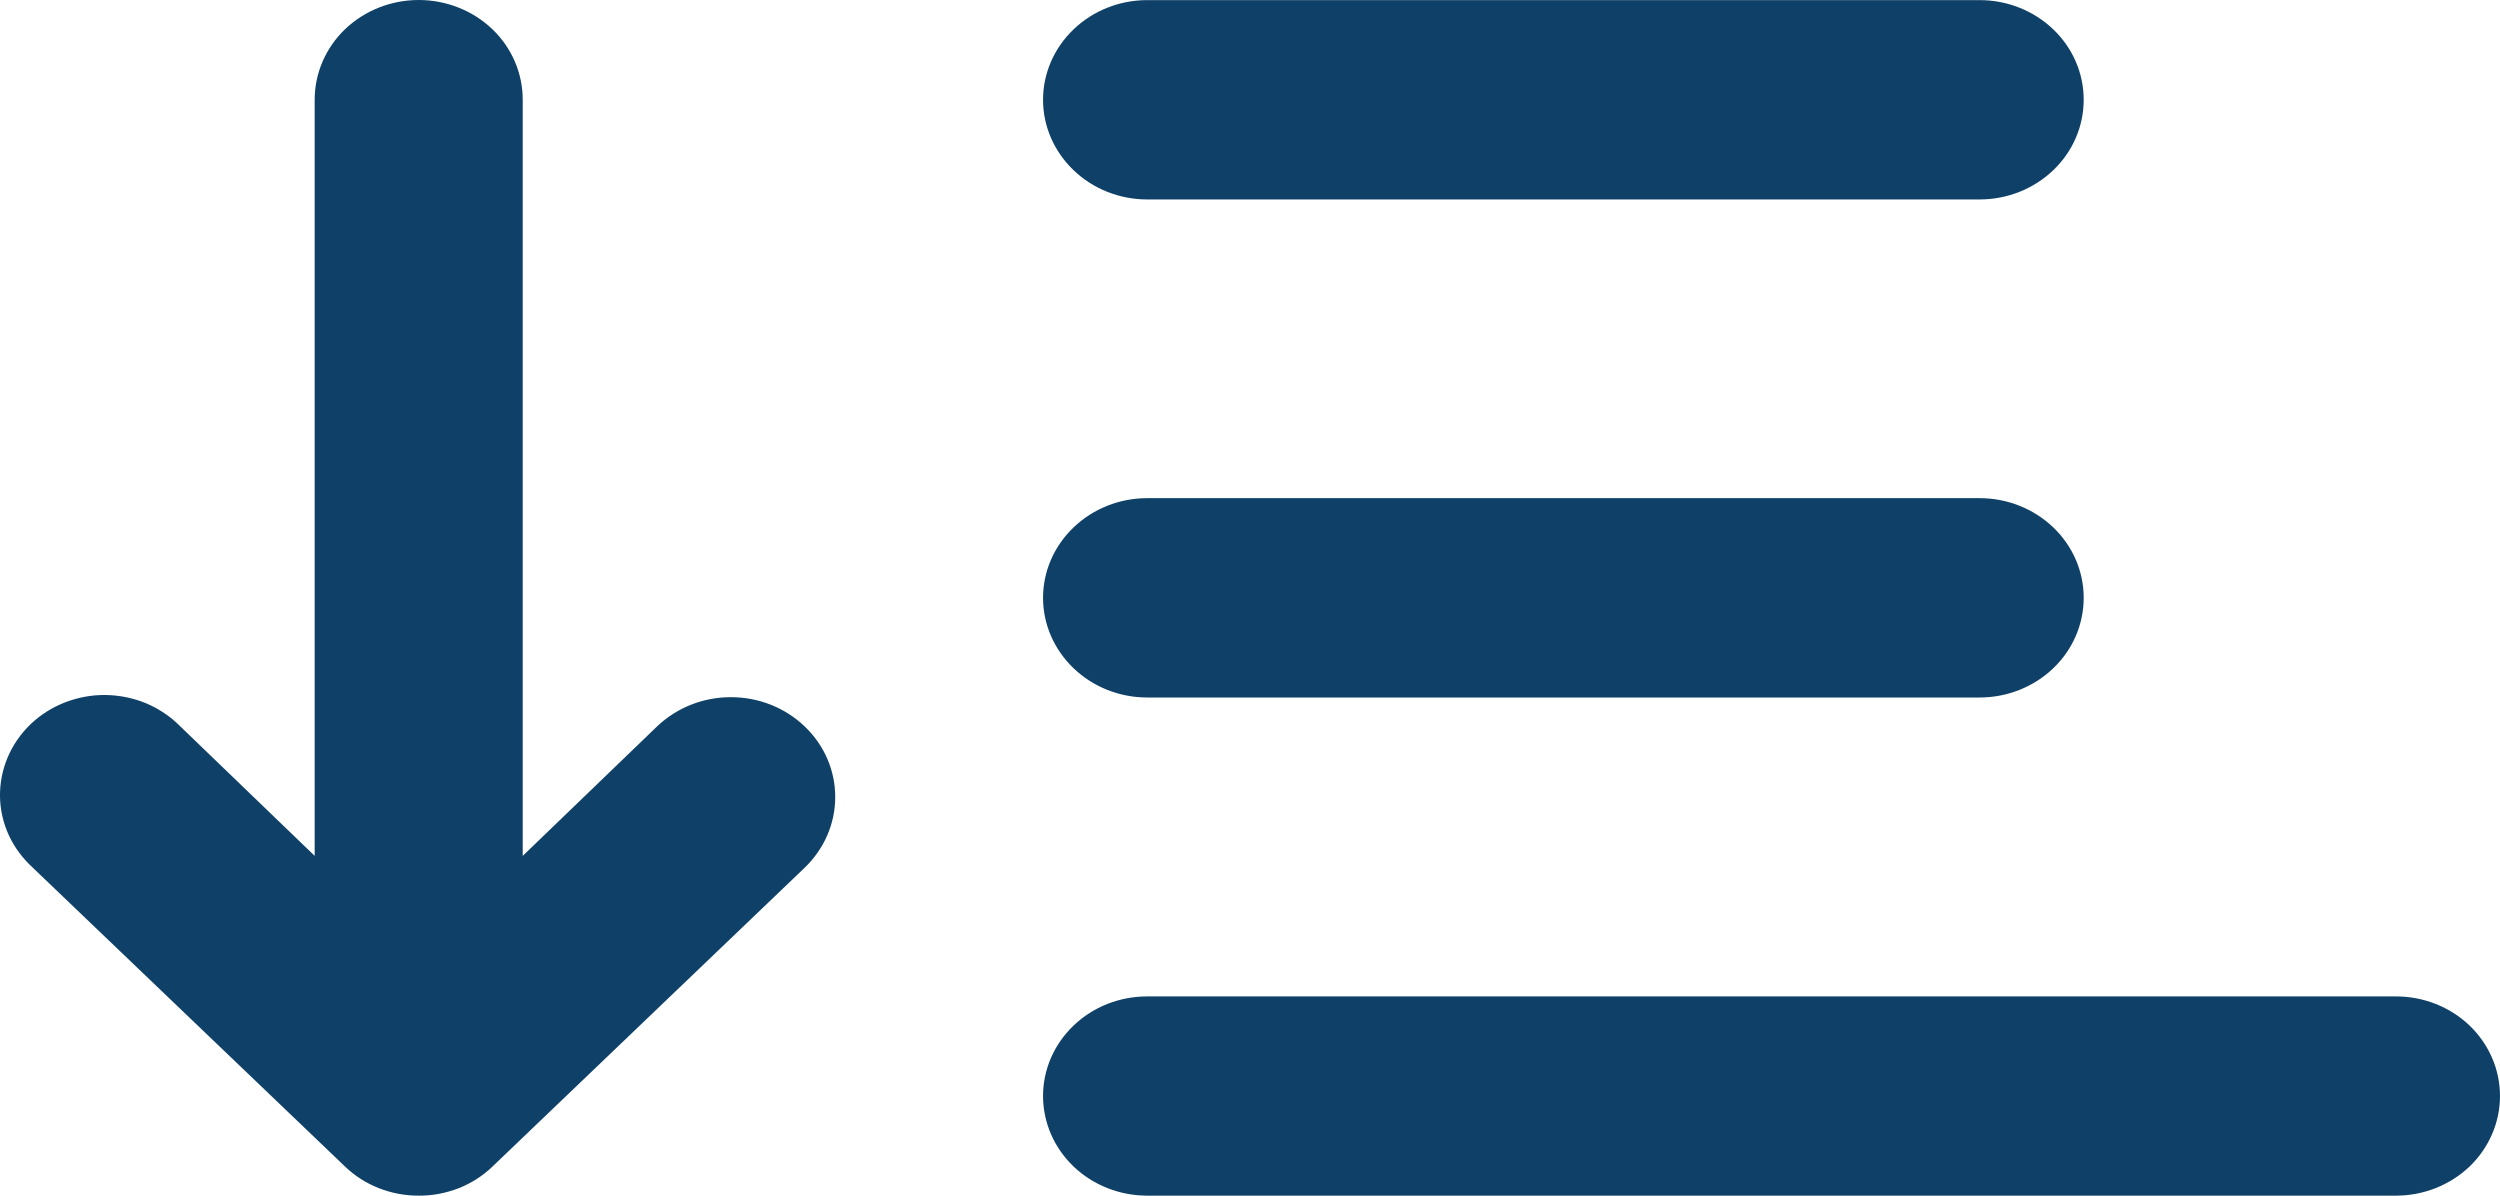 <svg width="23" height="11" viewBox="0 0 23 11" fill="none" xmlns="http://www.w3.org/2000/svg">
<path d="M3.852 11C3.726 11 3.602 10.977 3.485 10.931C3.369 10.885 3.263 10.818 3.174 10.732L0.303 7.984C0.21 7.899 0.134 7.798 0.082 7.686C0.03 7.573 0.002 7.452 0 7.329C-0.002 7.206 0.022 7.084 0.07 6.969C0.118 6.855 0.189 6.752 0.28 6.664C0.371 6.577 0.479 6.508 0.598 6.462C0.717 6.416 0.844 6.392 0.973 6.394C1.101 6.396 1.228 6.422 1.346 6.471C1.463 6.521 1.569 6.592 1.658 6.682L2.895 7.874V0.917C2.895 0.674 2.996 0.44 3.175 0.268C3.355 0.097 3.598 0 3.852 0C4.106 0 4.35 0.097 4.529 0.268C4.709 0.44 4.809 0.674 4.809 0.917V7.874L6.046 6.682C6.227 6.51 6.471 6.413 6.726 6.414C6.98 6.414 7.224 6.511 7.404 6.684C7.584 6.856 7.685 7.09 7.684 7.334C7.684 7.578 7.582 7.811 7.402 7.984L4.53 10.733C4.441 10.819 4.335 10.886 4.219 10.932C4.102 10.977 3.978 11.001 3.852 11ZM22.043 11H10.554C10.3 11 10.056 10.903 9.877 10.732C9.697 10.56 9.596 10.326 9.596 10.083C9.596 9.84 9.697 9.607 9.877 9.435C10.056 9.263 10.3 9.167 10.554 9.167H22.043C22.297 9.167 22.54 9.263 22.72 9.435C22.899 9.607 23 9.84 23 10.083C23 10.326 22.899 10.56 22.72 10.732C22.54 10.903 22.297 11 22.043 11ZM18.213 6.417H10.554C10.3 6.417 10.056 6.32 9.877 6.148C9.697 5.976 9.596 5.743 9.596 5.5C9.596 5.257 9.697 5.024 9.877 4.852C10.056 4.68 10.3 4.583 10.554 4.583H18.213C18.467 4.583 18.71 4.68 18.89 4.852C19.07 5.024 19.17 5.257 19.17 5.5C19.17 5.743 19.07 5.976 18.89 6.148C18.71 6.32 18.467 6.417 18.213 6.417ZM18.213 1.835H10.554C10.3 1.835 10.056 1.738 9.877 1.566C9.697 1.394 9.596 1.161 9.596 0.918C9.596 0.675 9.697 0.442 9.877 0.27C10.056 0.098 10.3 0.001 10.554 0.001H18.213C18.467 0.001 18.71 0.098 18.89 0.27C19.07 0.442 19.17 0.675 19.17 0.918C19.17 1.161 19.07 1.394 18.89 1.566C18.71 1.738 18.467 1.835 18.213 1.835Z" fill="#0F4168"/>
</svg>
